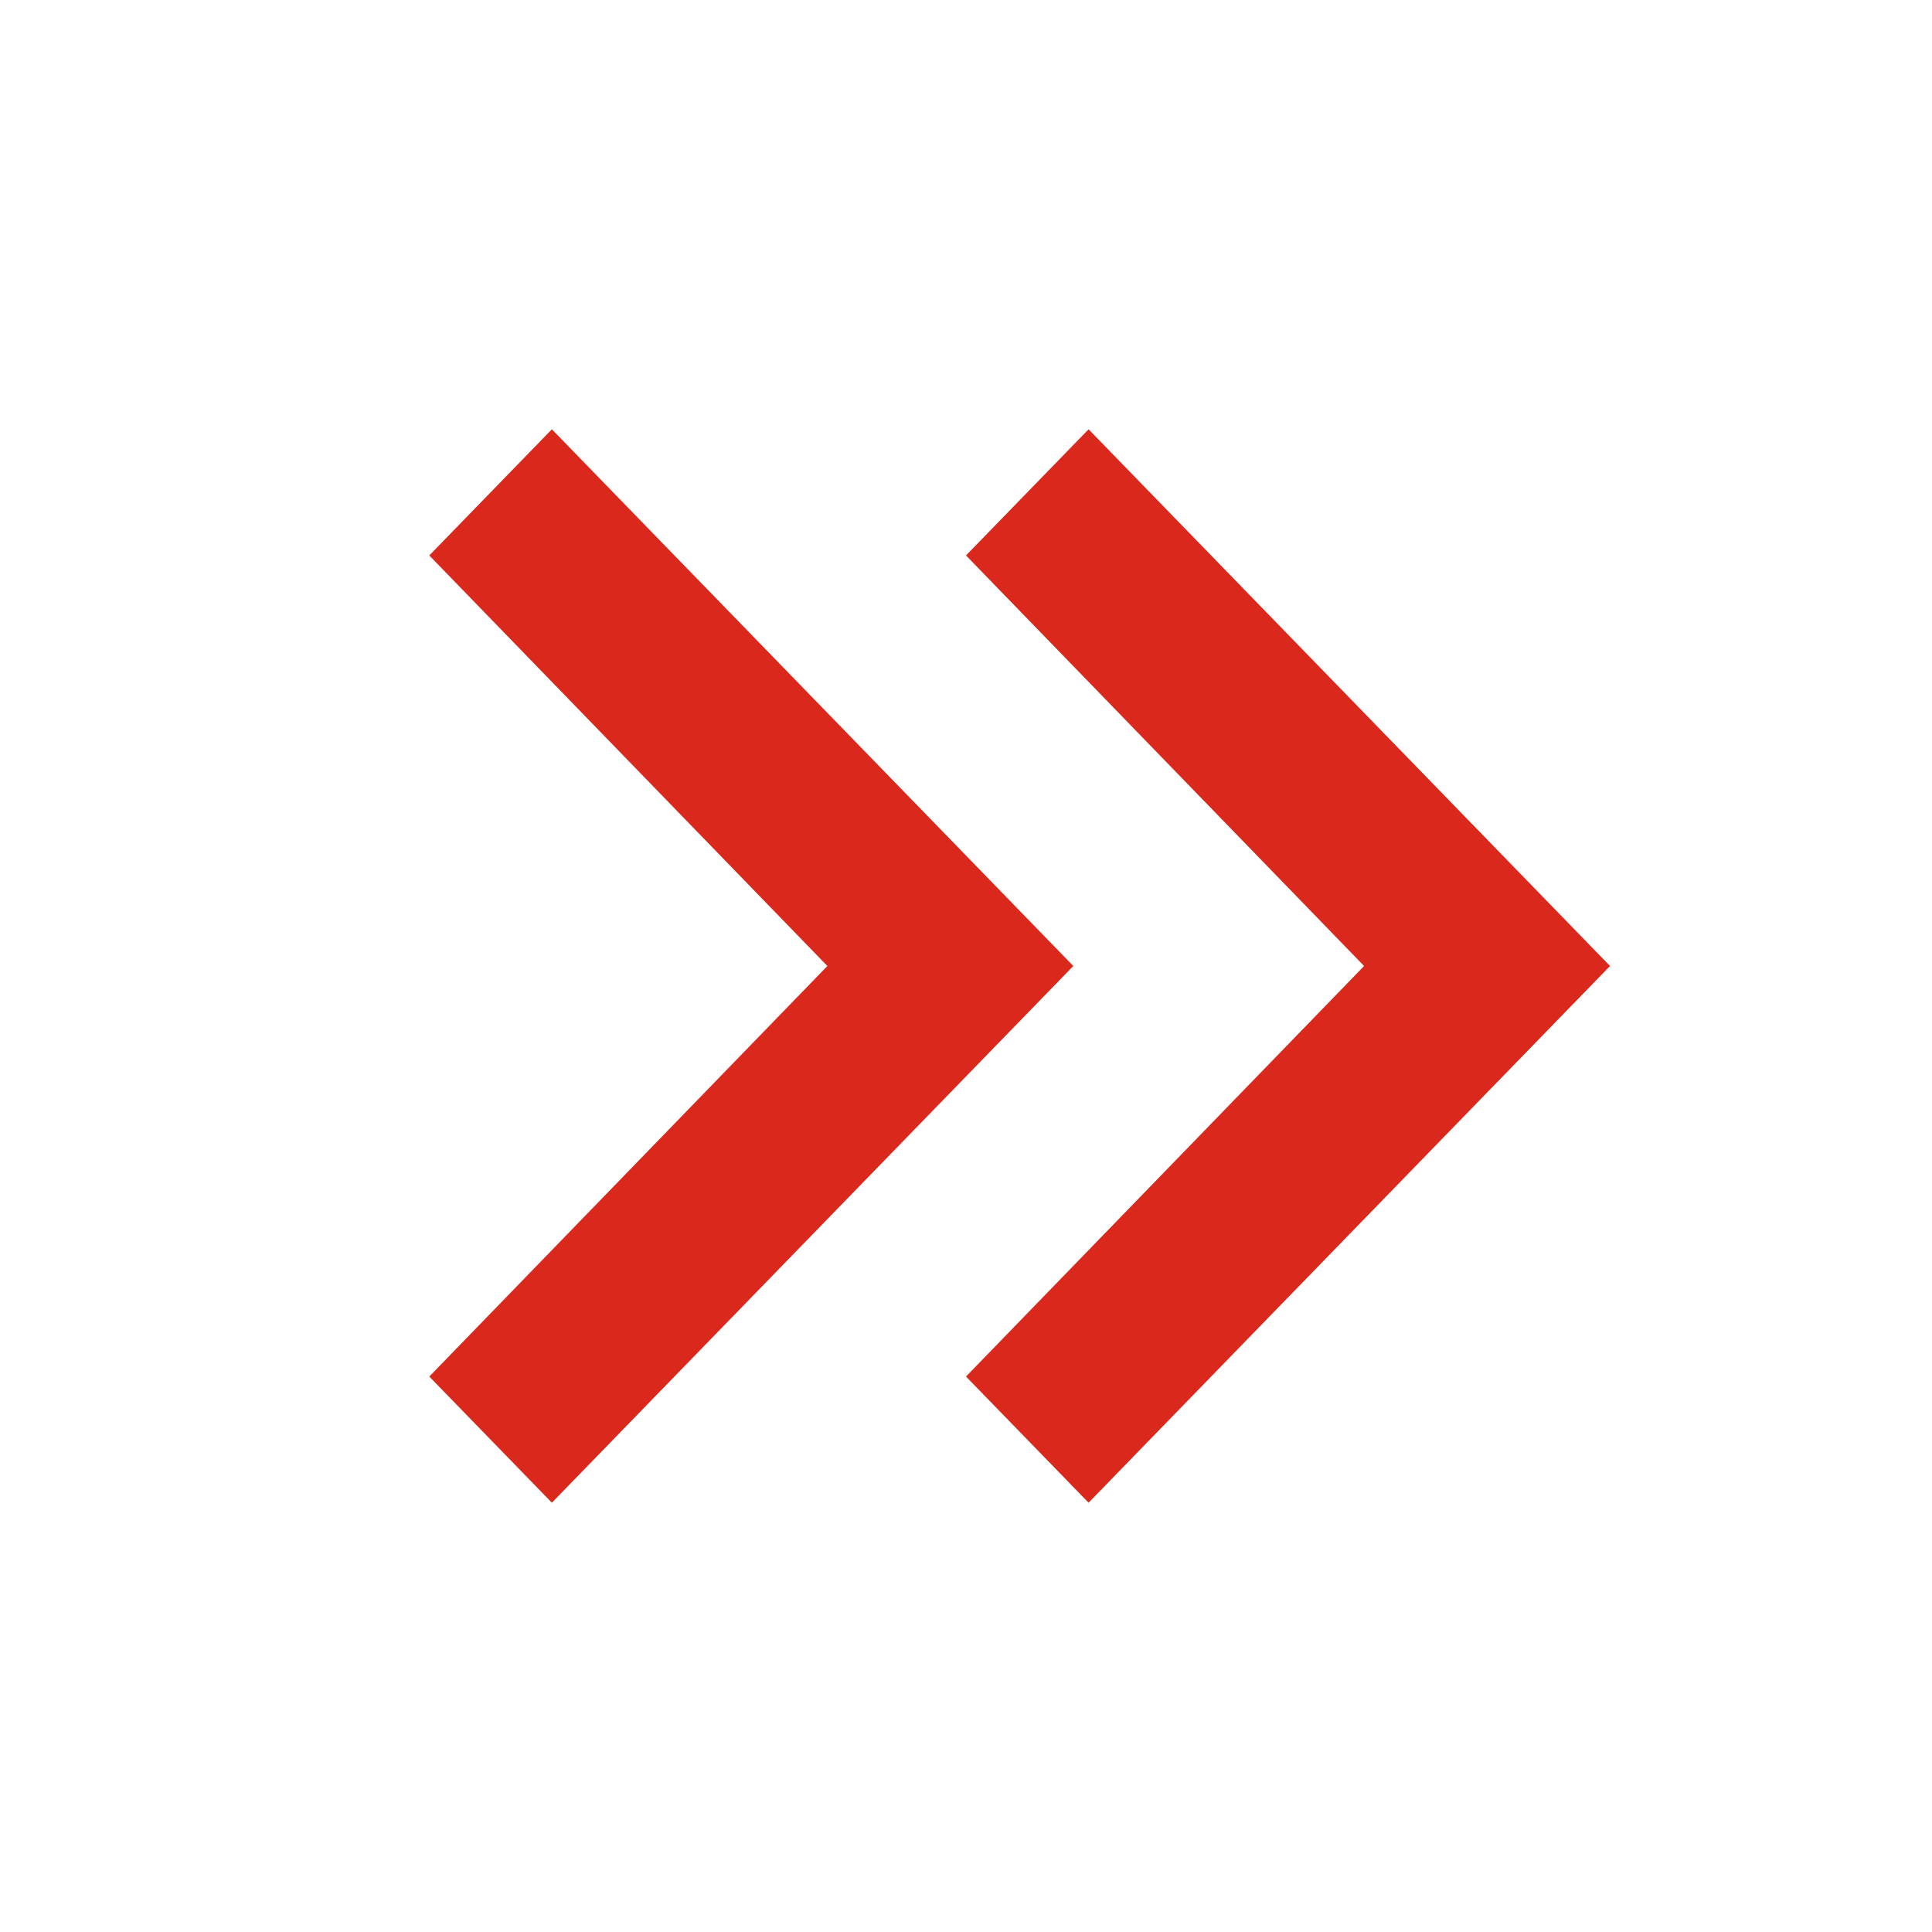 <svg xmlns:xlink="http://www.w3.org/1999/xlink" data-v-fb35978a="" width="20" height="20" viewBox="0 0 20 20" fill="none" xmlns="http://www.w3.org/2000/svg"><path data-v-fb35978a="" d="M4.444 14.25L5.713 15.556L11.111 10L5.713 4.444L4.444 5.75L8.565 10L4.444 14.25Z" fill="#DA291C"></path> <path data-v-fb35978a="" d="M10 14.25L11.269 15.556L16.667 10L11.269 4.444L10 5.75L14.121 10L10 14.25Z" fill="#DA291C"></path></svg>